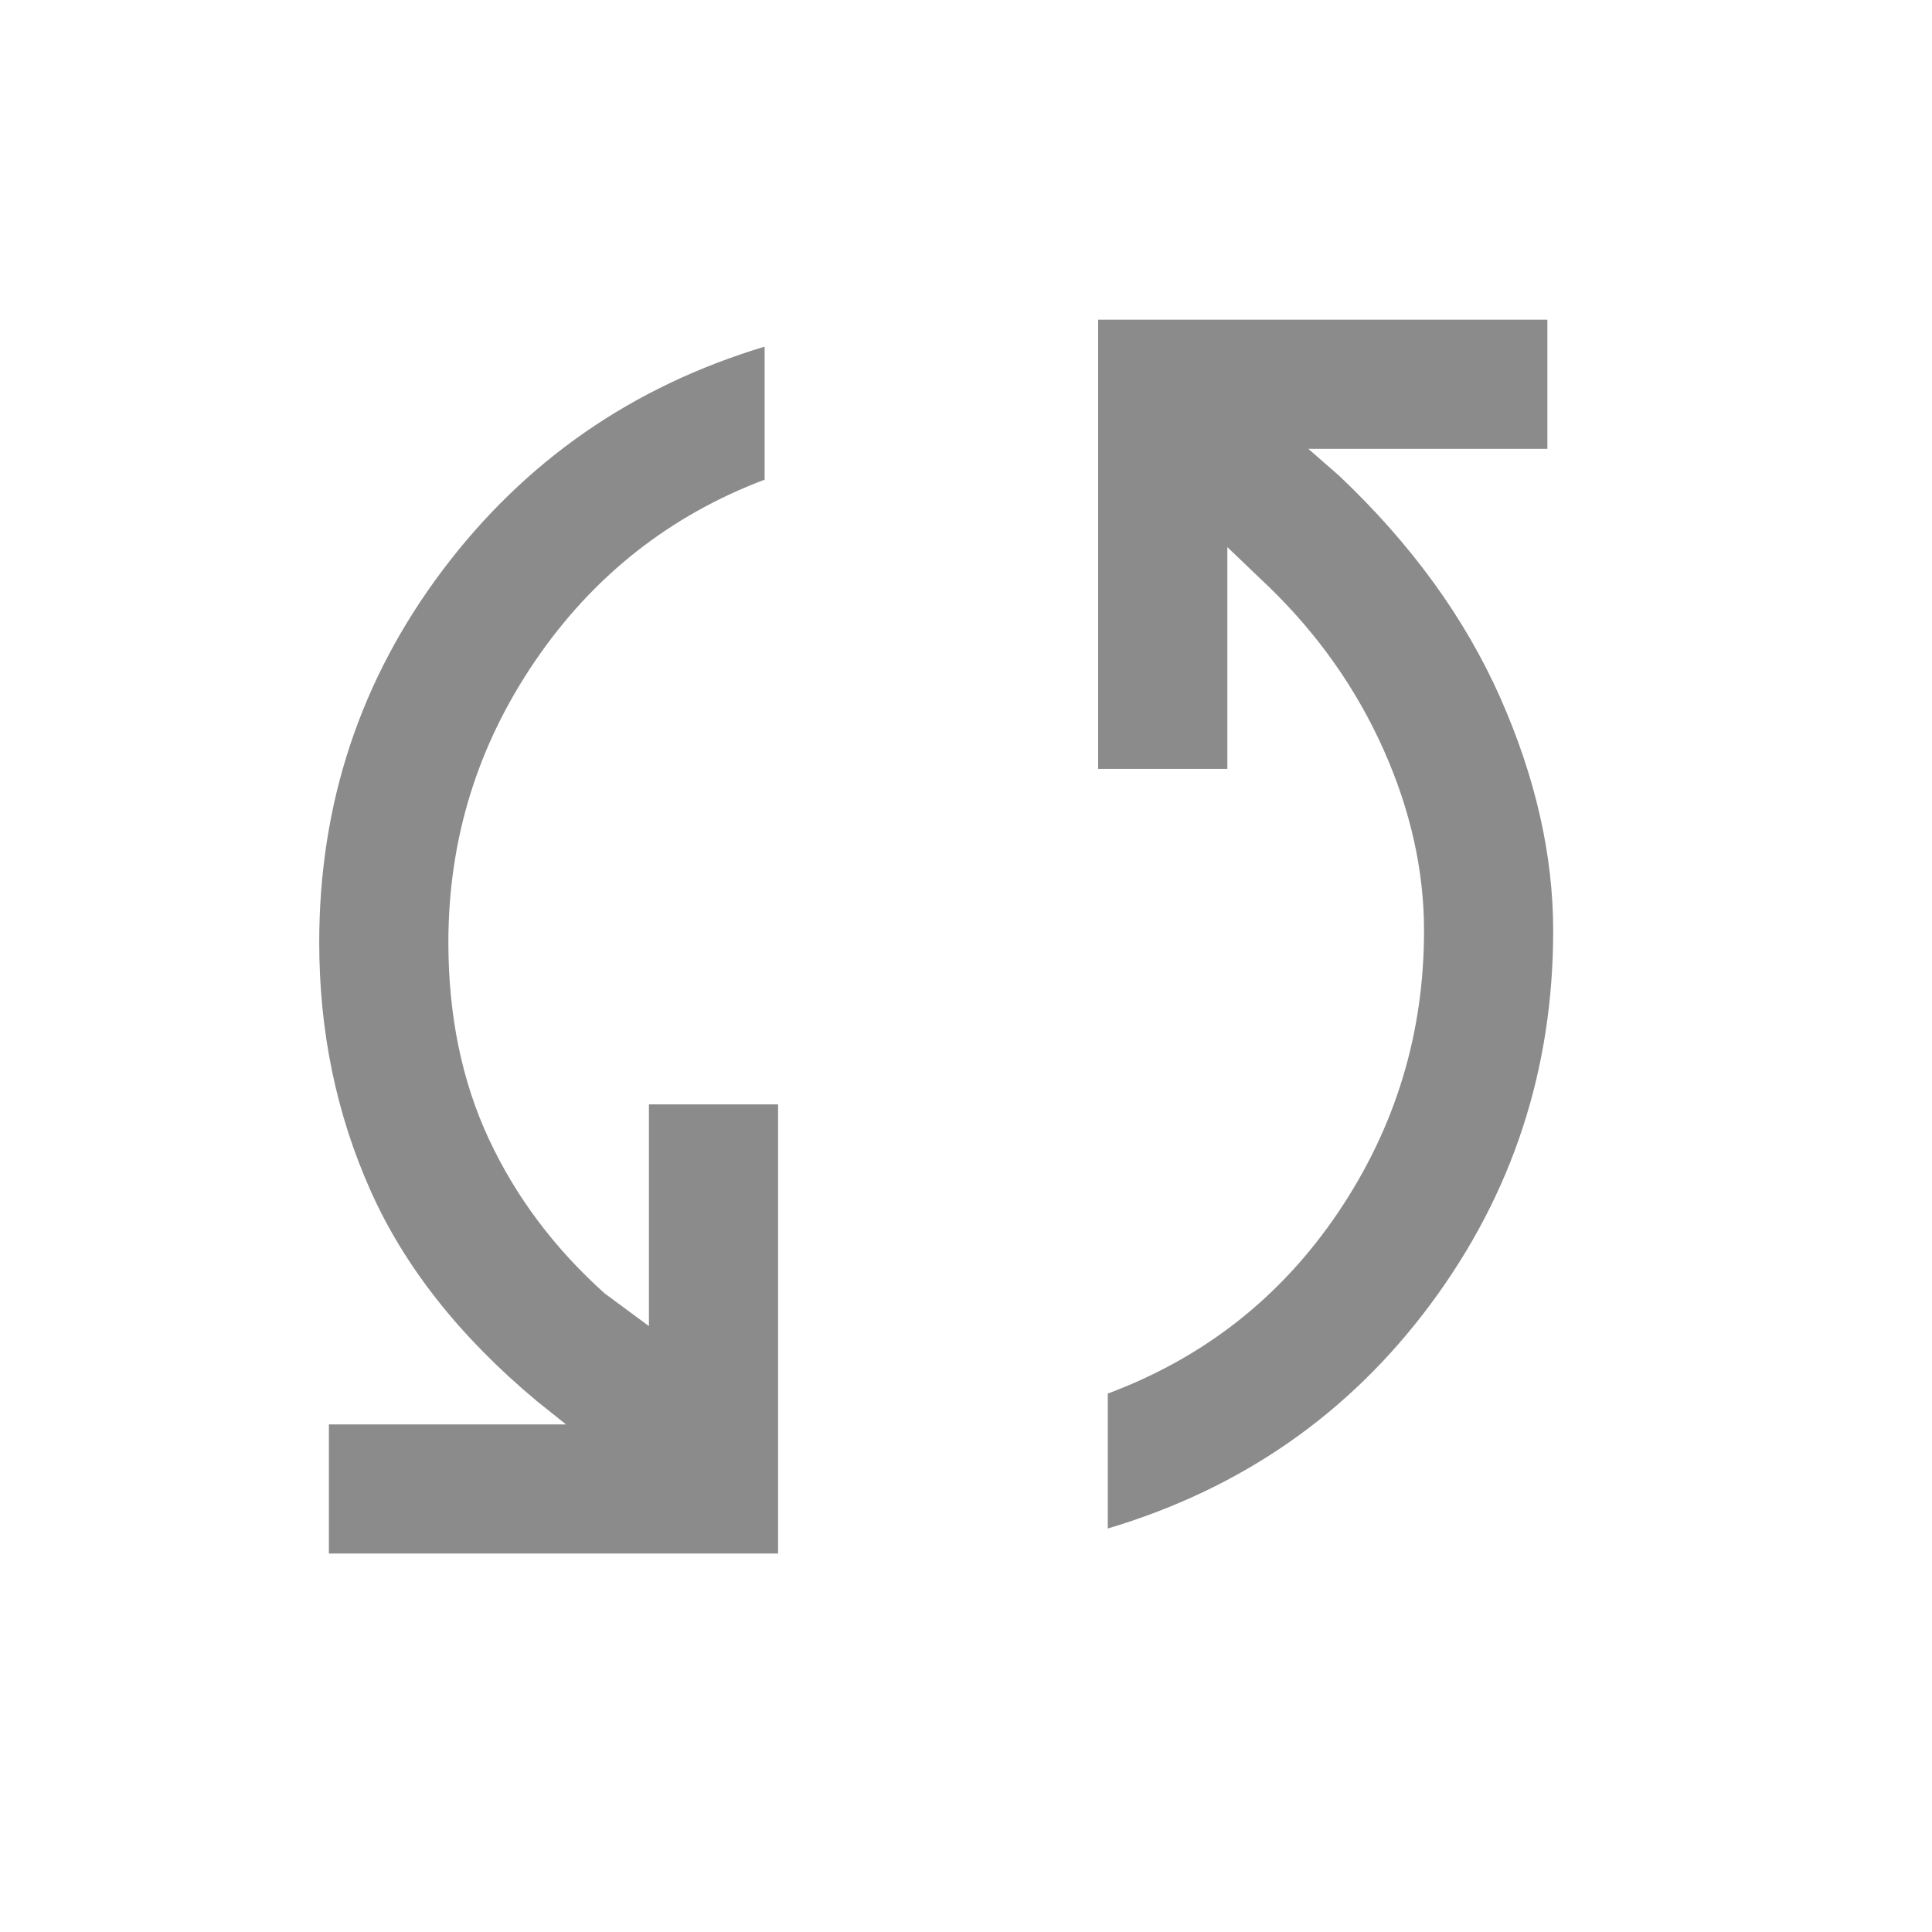 <svg width="26" height="26" viewBox="0 0 26 26" fill="none" xmlns="http://www.w3.org/2000/svg">
<mask id="mask0_5_35" style="mask-type:alpha" maskUnits="userSpaceOnUse" x="0" y="0" width="26" height="26">
<rect x="0.144" y="0.15" width="24.909" height="24.909" fill="#D9D9D9"/>
</mask>
<g mask="url(#mask0_5_35)">
<path d="M4.426 20.907V19.169H7.617L7.228 18.858C6.19 17.993 5.442 17.046 4.984 16.017C4.525 14.987 4.296 13.876 4.296 12.682C4.296 10.814 4.849 9.145 5.956 7.674C7.063 6.204 8.508 5.201 10.29 4.665V6.455C9.009 6.94 7.98 7.753 7.202 8.894C6.423 10.036 6.034 11.299 6.034 12.682C6.034 13.668 6.216 14.551 6.579 15.329C6.942 16.107 7.461 16.799 8.136 17.405L8.733 17.846V14.862H10.471V20.907H4.426ZM14.908 20.57V18.754C16.205 18.27 17.239 17.456 18.009 16.315C18.779 15.173 19.164 13.91 19.164 12.527C19.164 11.714 18.982 10.901 18.619 10.088C18.256 9.275 17.745 8.548 17.087 7.908L16.517 7.363V10.347H14.778V4.302H20.824V6.04H17.607L18.022 6.403C18.991 7.32 19.713 8.315 20.189 9.387C20.664 10.46 20.902 11.506 20.902 12.527C20.902 14.395 20.352 16.069 19.254 17.548C18.156 19.027 16.707 20.034 14.908 20.57Z" fill="#8B8B8B"/>
</g>
</svg>
